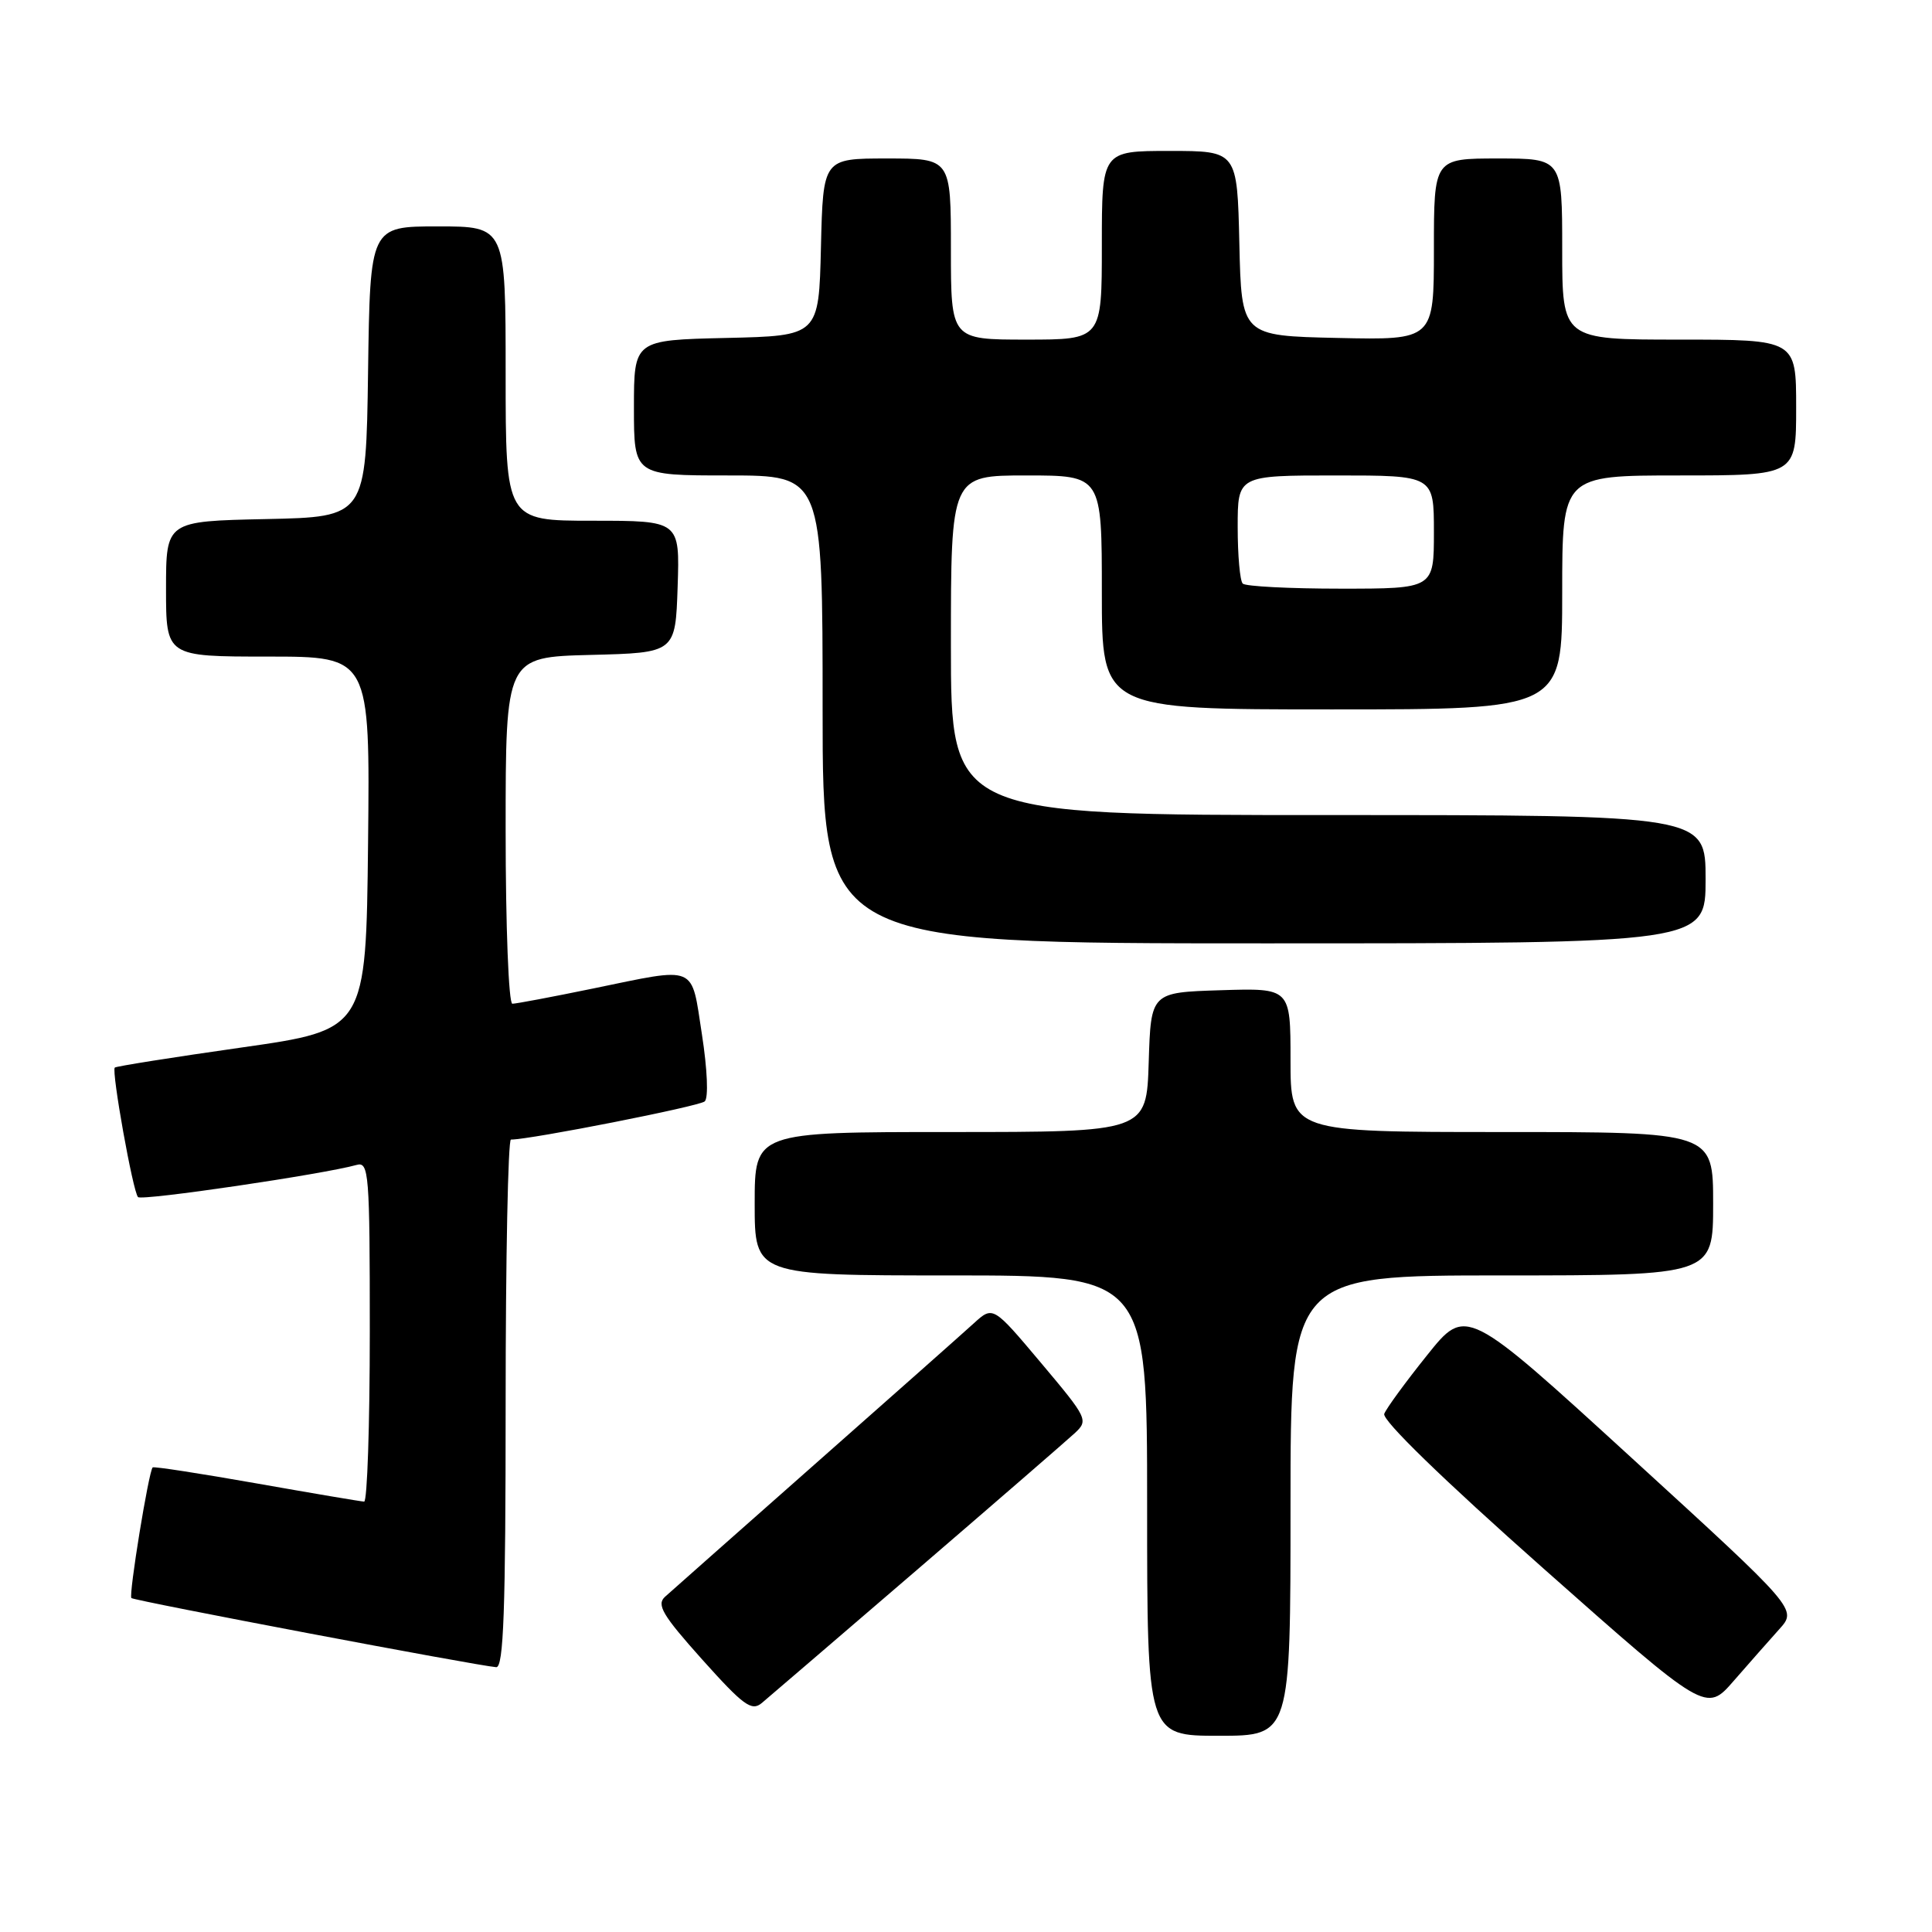 <?xml version="1.0" encoding="UTF-8" standalone="no"?>
<!DOCTYPE svg PUBLIC "-//W3C//DTD SVG 1.1//EN" "http://www.w3.org/Graphics/SVG/1.1/DTD/svg11.dtd" >
<svg xmlns="http://www.w3.org/2000/svg" xmlns:xlink="http://www.w3.org/1999/xlink" version="1.1" viewBox="0 0 256 256">
 <g >
 <path fill="currentColor"
d=" M 171.00 199.50 C 171.00 169.00 171.00 169.00 199.00 169.00 C 227.00 169.00 227.00 169.00 227.00 159.50 C 227.00 150.00 227.00 150.00 199.00 150.00 C 171.00 150.00 171.00 150.00 171.00 140.46 C 171.00 130.92 171.00 130.92 161.75 131.21 C 152.50 131.50 152.50 131.50 152.21 140.75 C 151.92 150.00 151.92 150.00 125.96 150.00 C 100.00 150.00 100.00 150.00 100.00 159.50 C 100.00 169.00 100.00 169.00 126.00 169.00 C 152.00 169.00 152.00 169.00 152.00 199.50 C 152.00 230.00 152.00 230.00 161.50 230.00 C 171.00 230.00 171.00 230.00 171.00 199.50 Z  M 121.50 208.02 C 131.95 199.03 141.35 190.88 142.40 189.91 C 144.25 188.19 144.13 187.95 137.94 180.59 C 131.58 173.03 131.58 173.03 129.04 175.34 C 127.64 176.62 118.17 185.01 108.00 193.99 C 97.83 202.98 88.88 210.89 88.12 211.58 C 86.96 212.63 87.78 214.01 93.05 219.90 C 98.51 225.99 99.59 226.79 100.94 225.66 C 101.80 224.94 111.05 217.00 121.50 208.02 Z  M 235.77 215.87 C 238.14 213.24 238.14 213.24 216.20 193.18 C 194.26 173.12 194.26 173.12 189.10 179.57 C 186.26 183.11 183.70 186.61 183.42 187.34 C 183.11 188.17 191.20 196.03 204.49 207.81 C 226.07 226.93 226.07 226.93 229.73 222.72 C 231.75 220.40 234.47 217.32 235.77 215.87 Z  M 67.00 186.00 C 67.00 166.75 67.32 151.00 67.70 151.00 C 70.30 151.00 92.67 146.59 93.38 145.94 C 93.89 145.48 93.73 141.71 93.01 137.07 C 91.55 127.69 92.55 128.11 78.50 131.00 C 73.15 132.10 68.38 133.00 67.89 133.00 C 67.40 133.00 67.00 122.78 67.00 110.03 C 67.00 87.07 67.00 87.07 78.25 86.78 C 89.50 86.50 89.50 86.50 89.79 77.75 C 90.08 69.00 90.08 69.00 78.54 69.00 C 67.00 69.00 67.00 69.00 67.00 49.50 C 67.00 30.00 67.00 30.00 58.02 30.00 C 49.04 30.00 49.04 30.00 48.77 49.25 C 48.50 68.50 48.50 68.50 35.25 68.78 C 22.00 69.06 22.00 69.06 22.00 78.03 C 22.00 87.00 22.00 87.00 35.52 87.00 C 49.03 87.00 49.03 87.00 48.77 111.73 C 48.50 136.45 48.50 136.45 32.01 138.80 C 22.94 140.09 15.38 141.29 15.21 141.46 C 14.75 141.92 17.62 157.96 18.29 158.62 C 18.81 159.14 42.88 155.59 47.25 154.36 C 48.88 153.90 49.00 155.42 49.00 176.43 C 49.00 188.84 48.66 198.99 48.25 198.97 C 47.84 198.96 41.42 197.87 34.00 196.56 C 26.57 195.25 20.38 194.29 20.23 194.44 C 19.70 194.96 17.03 211.37 17.41 211.75 C 17.78 212.11 63.20 220.72 65.75 220.91 C 66.73 220.98 67.00 213.38 67.00 186.00 Z  M 226.00 116.50 C 226.00 108.00 226.00 108.00 176.00 108.00 C 126.00 108.00 126.00 108.00 126.00 85.50 C 126.00 63.00 126.00 63.00 136.00 63.00 C 146.00 63.00 146.00 63.00 146.00 78.50 C 146.00 94.00 146.00 94.00 176.50 94.00 C 207.00 94.00 207.00 94.00 207.00 78.50 C 207.00 63.00 207.00 63.00 222.50 63.00 C 238.00 63.00 238.00 63.00 238.00 54.00 C 238.00 45.00 238.00 45.00 222.50 45.00 C 207.00 45.00 207.00 45.00 207.00 33.00 C 207.00 21.00 207.00 21.00 198.50 21.00 C 190.00 21.00 190.00 21.00 190.00 33.03 C 190.00 45.06 190.00 45.06 177.25 44.78 C 164.50 44.50 164.50 44.50 164.22 32.25 C 163.94 20.00 163.94 20.00 154.97 20.00 C 146.00 20.00 146.00 20.00 146.00 32.50 C 146.00 45.00 146.00 45.00 136.00 45.00 C 126.00 45.00 126.00 45.00 126.00 33.00 C 126.00 21.00 126.00 21.00 117.53 21.00 C 109.06 21.00 109.06 21.00 108.78 32.75 C 108.50 44.50 108.50 44.50 96.25 44.78 C 84.00 45.06 84.00 45.06 84.00 54.03 C 84.00 63.00 84.00 63.00 96.50 63.00 C 109.00 63.00 109.00 63.00 109.00 94.00 C 109.00 125.00 109.00 125.00 167.50 125.00 C 226.00 125.00 226.00 125.00 226.00 116.50 Z  M 164.67 77.33 C 164.30 76.97 164.00 73.59 164.00 69.83 C 164.00 63.00 164.00 63.00 177.00 63.00 C 190.00 63.00 190.00 63.00 190.00 70.50 C 190.00 78.00 190.00 78.00 177.67 78.00 C 170.88 78.00 165.03 77.70 164.67 77.33 Z "/>
</g>
</svg>